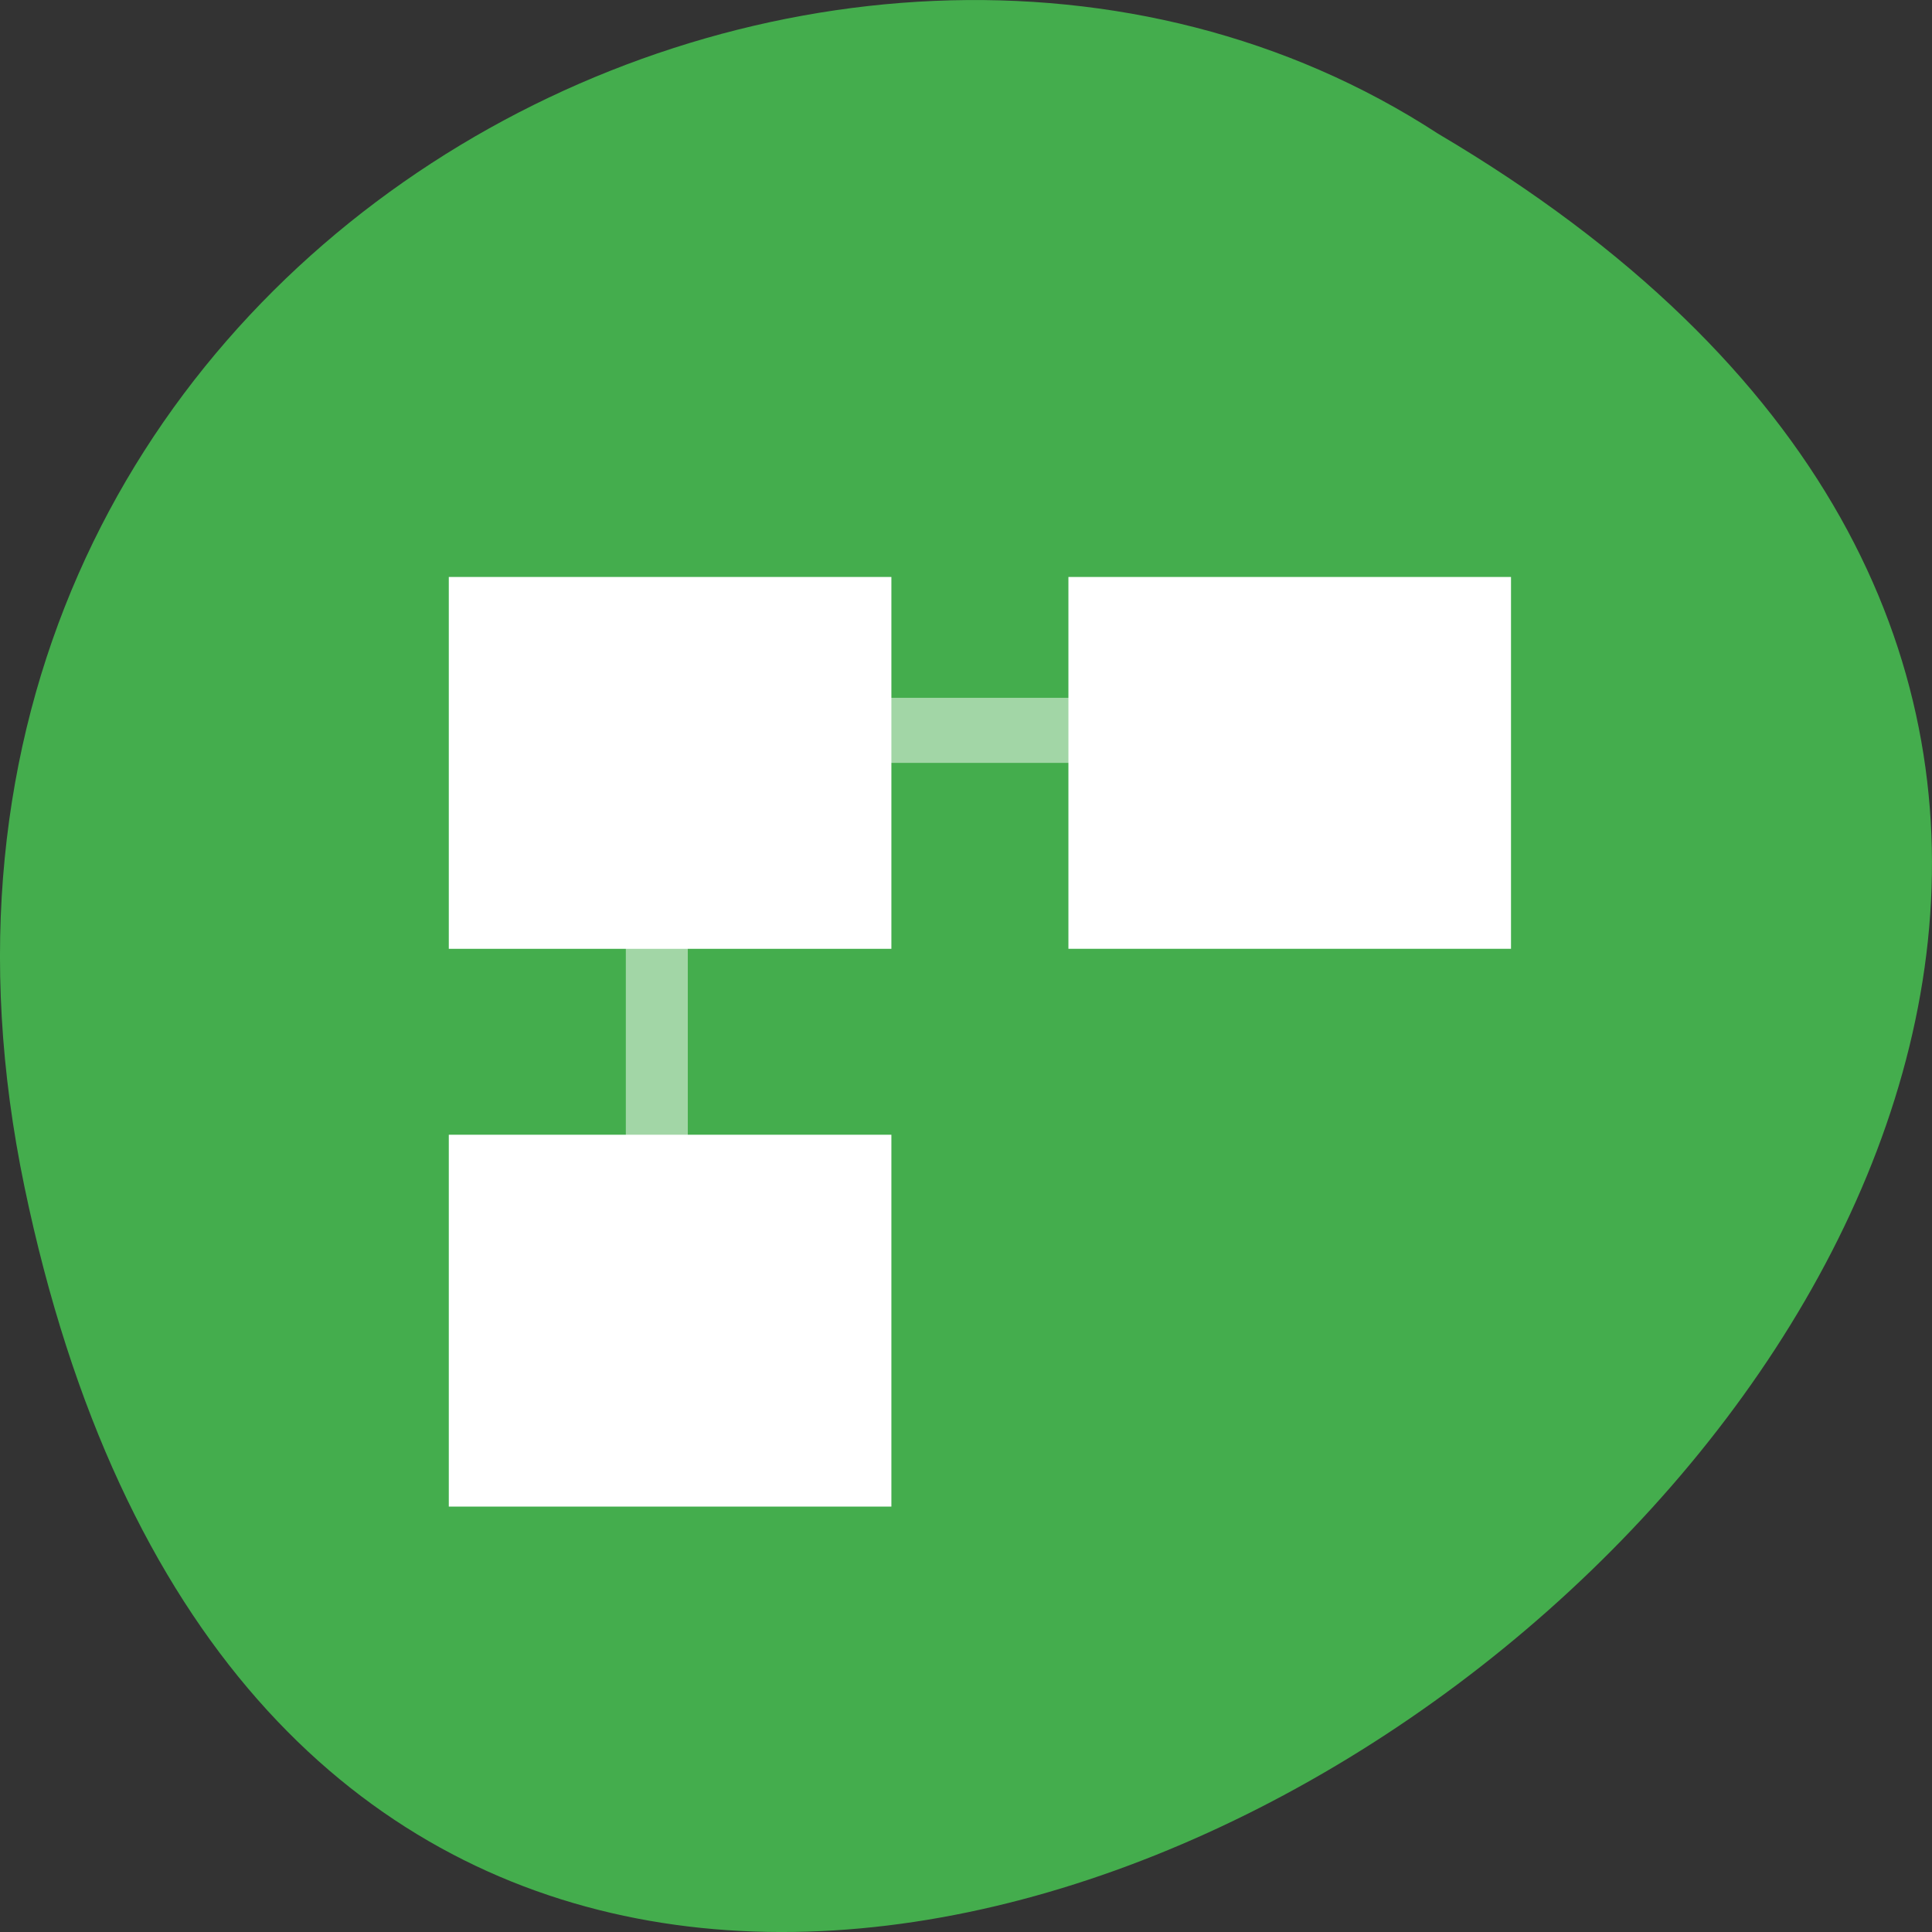 <svg xmlns="http://www.w3.org/2000/svg" viewBox="0 0 256 256"><rect x="0" y="0" width="256" height="256" fill="#333333" stroke="none"/><path d="m 3.25 953.66 c 49.981 239.91 393.86 -17.642 187.29 -139.59 -80.25 -52.27 -213 16.2 -187.29 139.59 z" fill="#44ad4d" color="#000" transform="translate(0 -796.36)"/><g transform="matrix(11.729 0 0 12.318 36.01 39.497)" fill="#fff"><path d="M 2,3 H 7 V 7 H 2 z"/><path d="m 4,5.09 h 0.7 v 5.091 H 4 z" opacity="0.5"/><path d="M 4.3,-11 H 5 v 5 H 4.3 z" transform="matrix(0 1 -1 0 0 0)" opacity="0.5"/><path d="m 2,9 h 5 v 4 H 2 z"/><path d="m 9,3 h 5 V 7 H 9 z"/></g></svg>